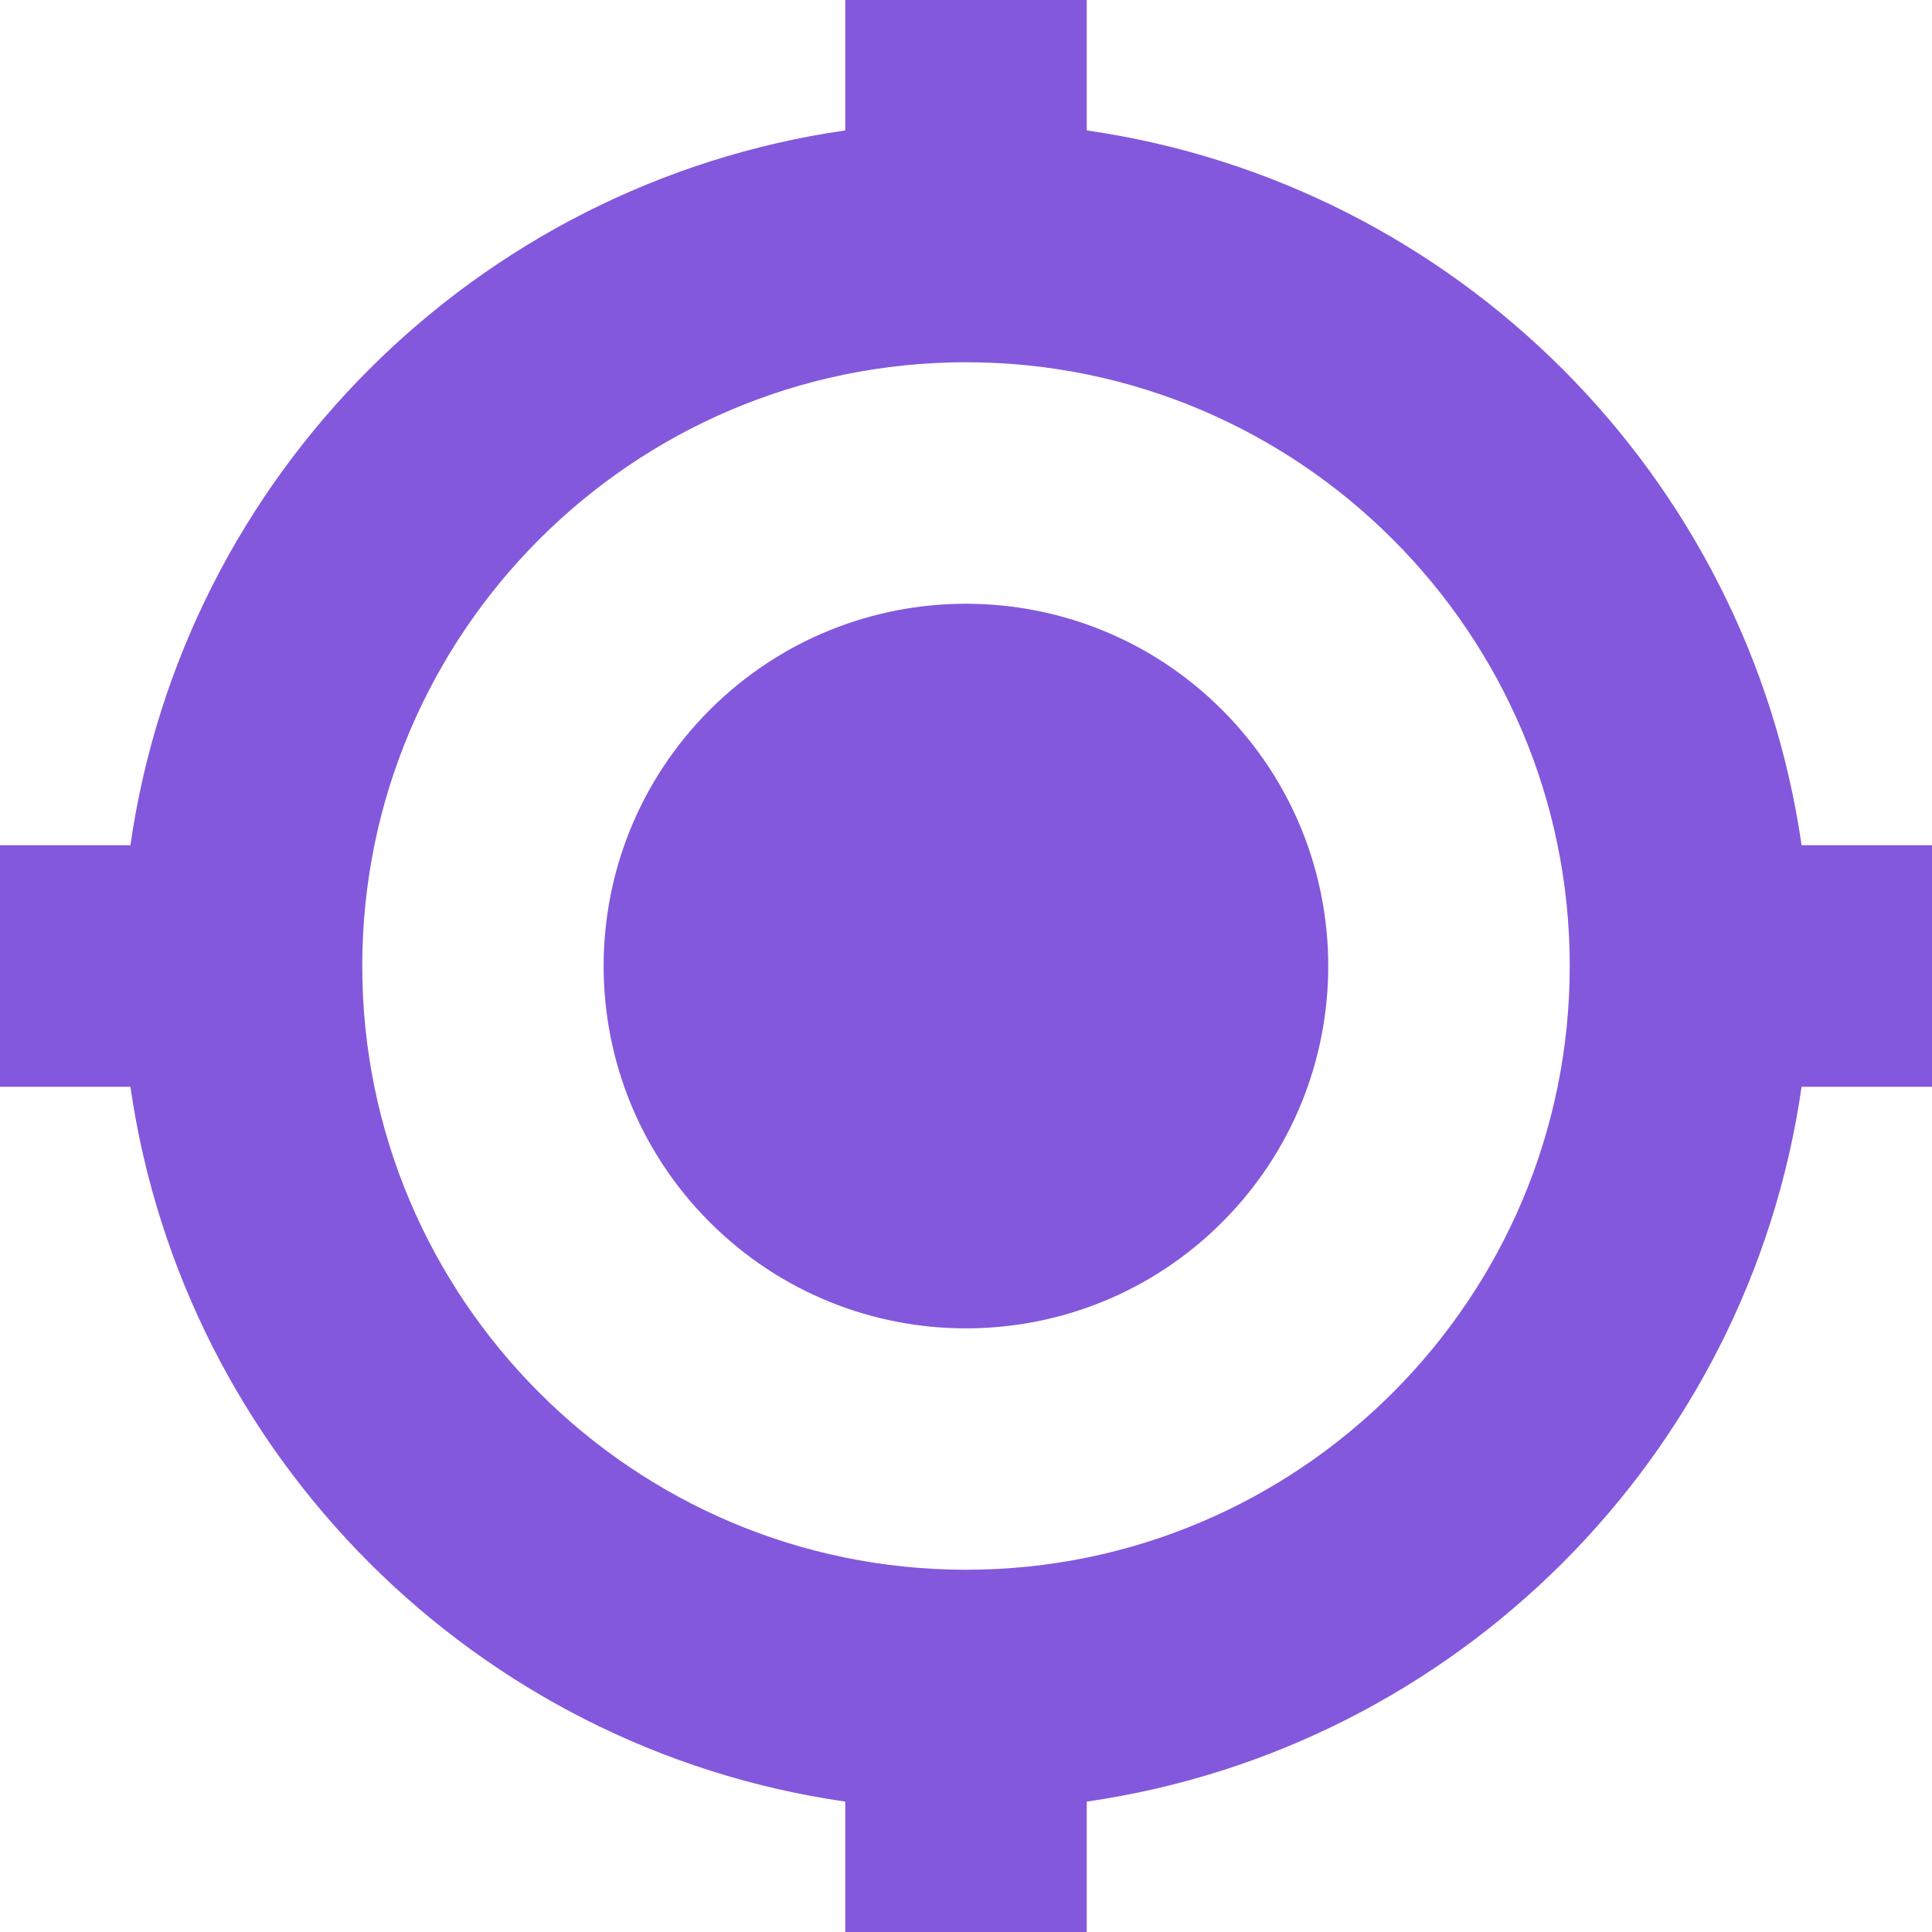 <svg fill="#8358dc" height="512" viewBox="0 0 16 16" width="512" xmlns="http://www.w3.org/2000/svg"><path d="m5.414 1.172c1.172 1.172 1.172 3.071 0 4.243s-3.071 1.172-4.243 0c-1.172-1.172-1.172-3.071 0-4.243 1.172-1.172 3.071-1.172 4.243 0" transform="translate(4.707 4.707)"/><path d="m16 7h-1.08c-.441-3.059-2.861-5.48-5.92-5.92v-1.08h-2v1.08c-3.059.441-5.48 2.861-5.92 5.92h-1.08v2h1.08c.441 3.059 2.861 5.48 5.92 5.92v1.08h2v-1.08c3.059-.441 5.48-2.861 5.92-5.92h1.08zm-8 6c-2.757 0-5-2.243-5-5s2.243-5 5-5 5 2.243 5 5-2.243 5-5 5z"/></svg>